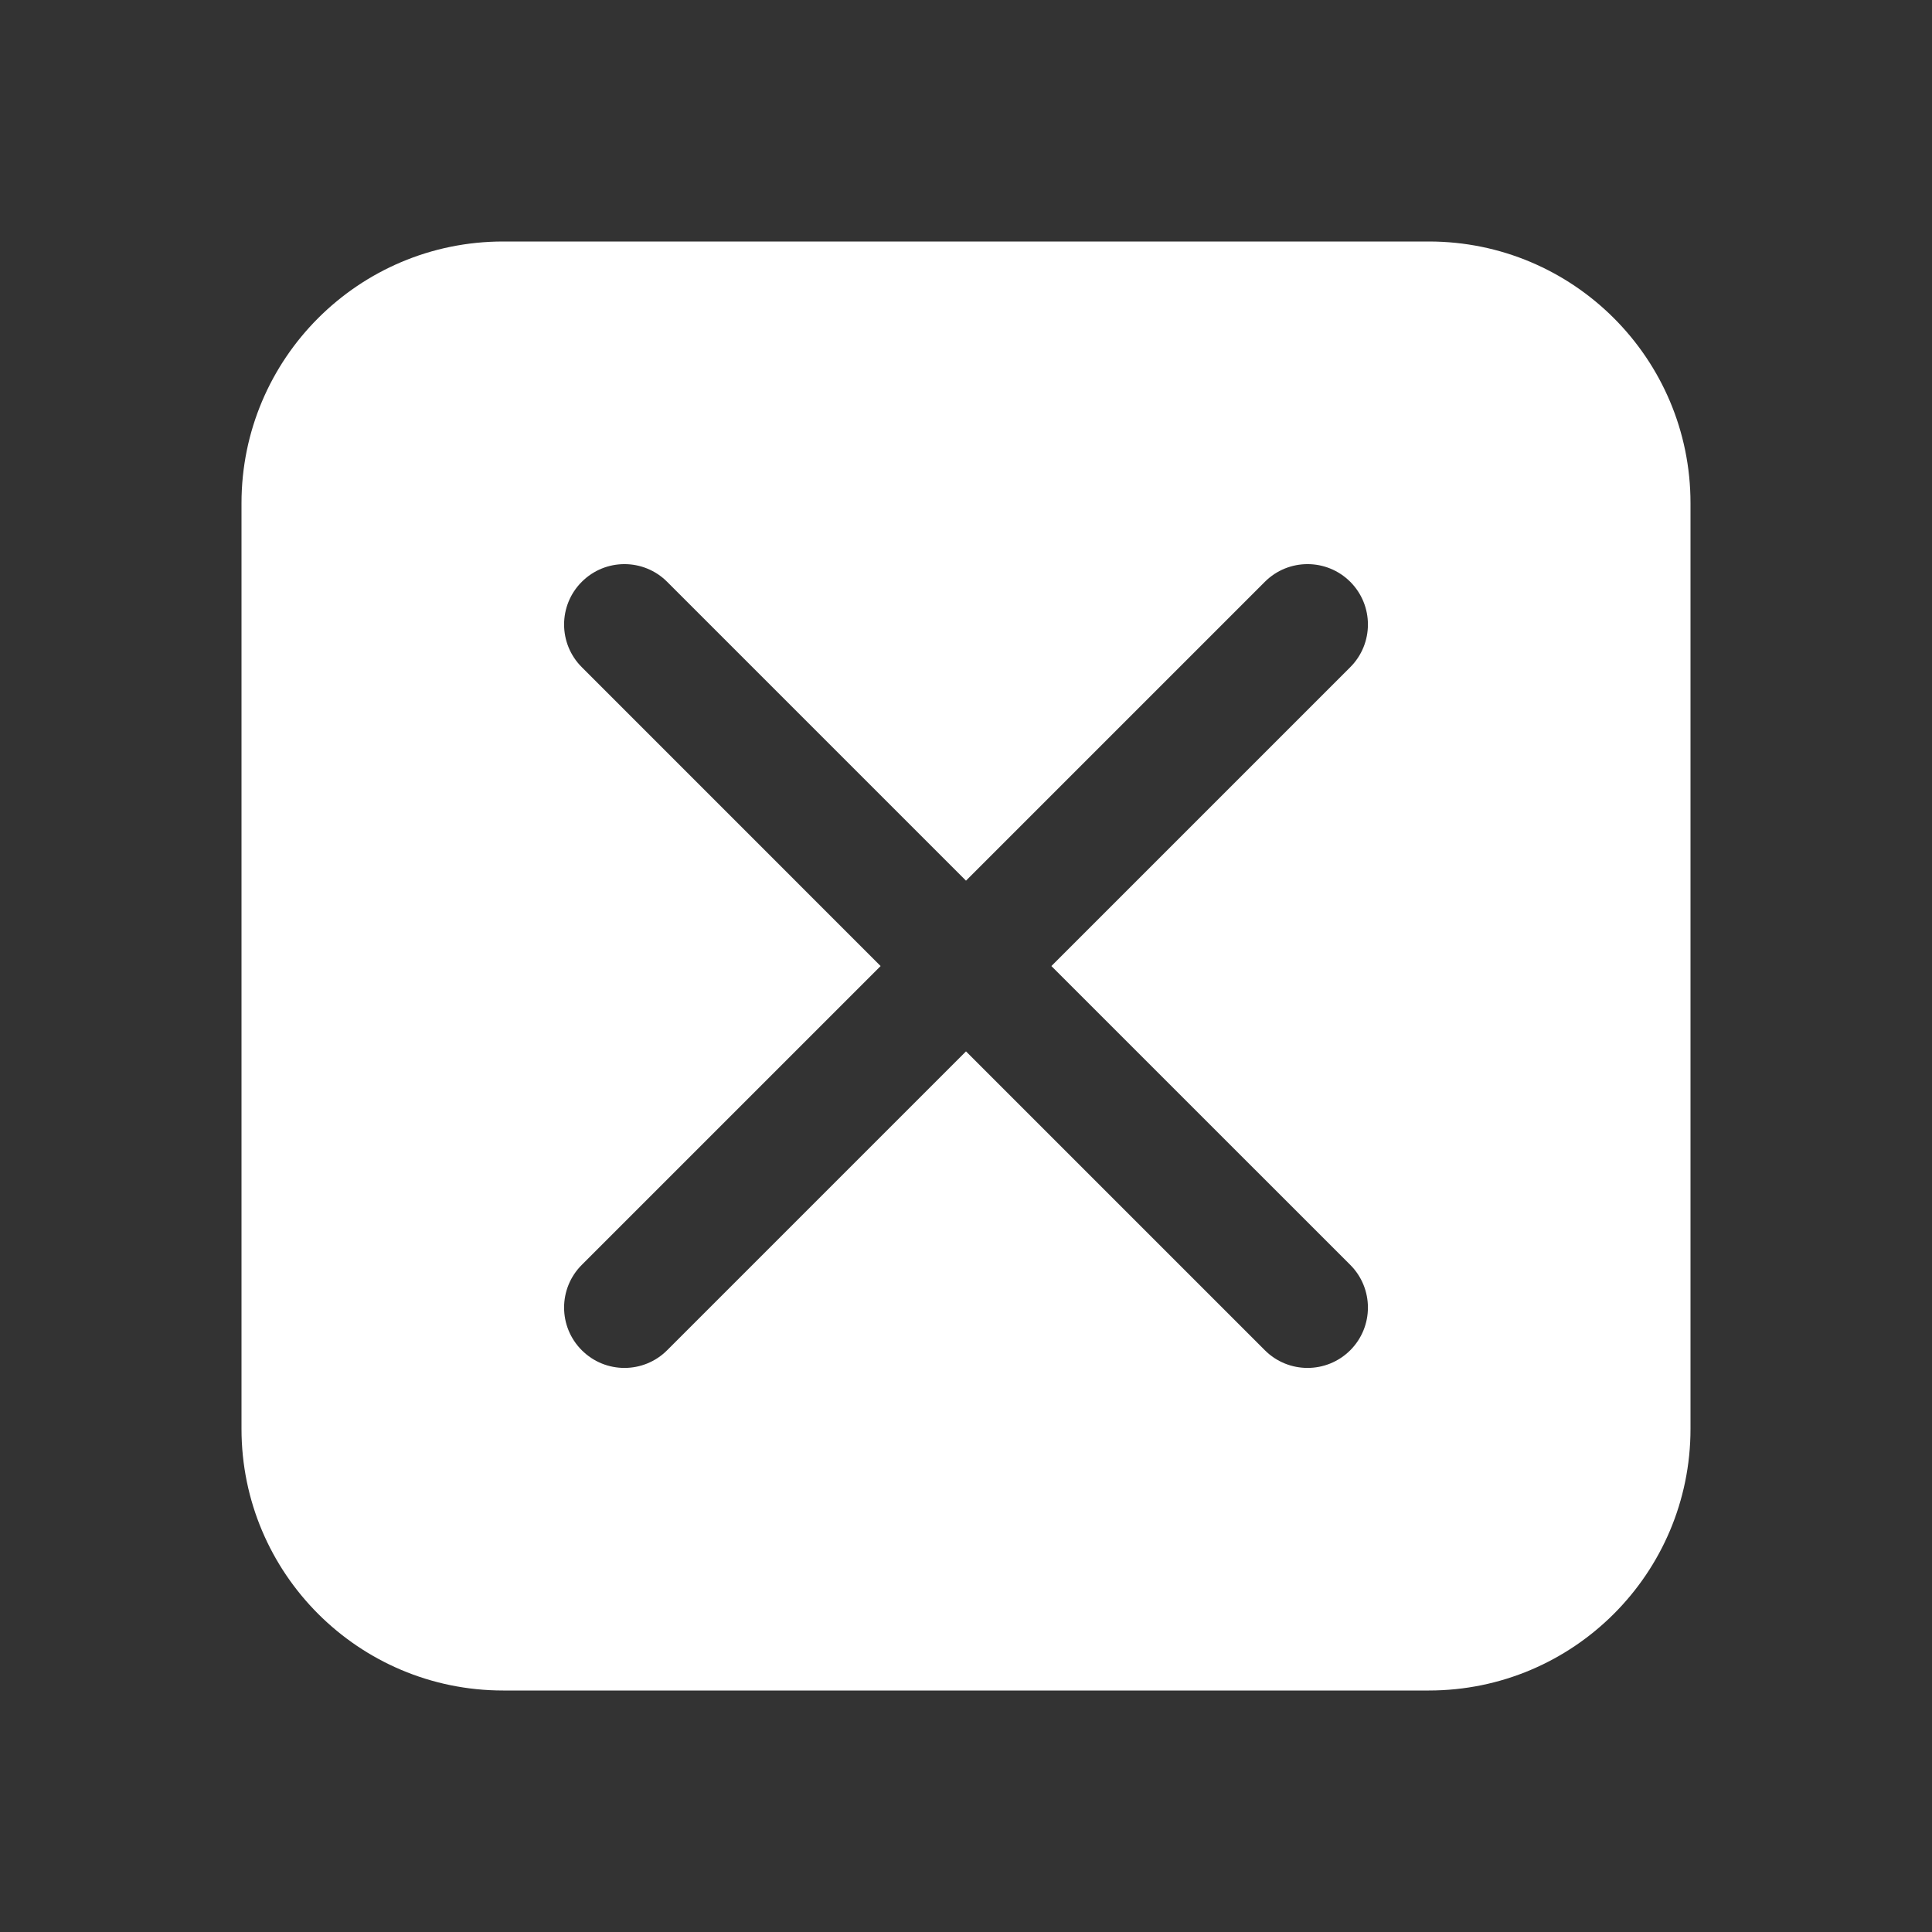<svg width="36" height="36" viewBox="0 0 36 36" fill="none" xmlns="http://www.w3.org/2000/svg">
<rect x="0" y="0" width="36" height="36" fill="#333333" stroke="none"/>
<path fill-rule="evenodd" clip-rule="evenodd" d="M9.375 4.5C6.683 4.5 4.5 6.683 4.5 9.375V26.625C4.5 29.317 6.683 31.5 9.375 31.5H26.625C29.317 31.5 31.5 29.317 31.5 26.625V9.375C31.5 6.683 29.317 4.5 26.625 4.5H9.375ZM25.16 10.841C25.599 11.28 25.599 11.993 25.16 12.432L19.591 18.001L25.16 23.569C25.599 24.008 25.599 24.721 25.16 25.16C24.72 25.599 24.008 25.599 23.569 25.16L18 19.591L12.431 25.16C11.992 25.599 11.28 25.599 10.841 25.16C10.401 24.721 10.401 24.008 10.841 23.569L16.409 18.001L10.841 12.432C10.401 11.993 10.401 11.28 10.841 10.841C11.28 10.402 11.992 10.402 12.431 10.841L18 16.41L23.569 10.841C24.008 10.402 24.72 10.402 25.16 10.841Z" fill="white"/>
</svg>
